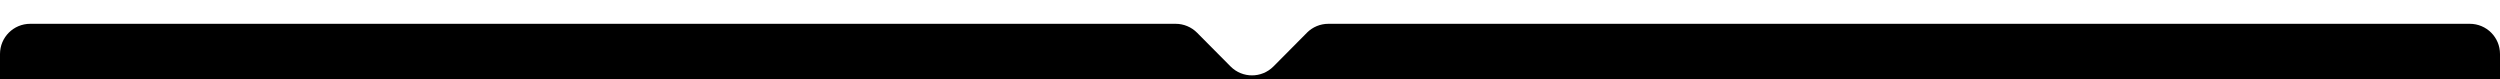 <svg xmlns="http://www.w3.org/2000/svg" width="630" height="20" viewBox="0 0 630 8" fill="none" class="svg-corte">
  <path d="M329.346 2.251L320.902 10.753C317.924 13.743 313.087 13.743 310.109 10.753L301.665 2.251C300.241 0.815 298.295 0 296.263 0H7.608C3.402 0 0 3.403 0 7.611V20H630V7.611C630 3.403 626.598 0 622.392 0H334.737C332.716 0 330.77 0.805 329.336 2.251H329.346Z" fill="currentColor"/>
</svg>

